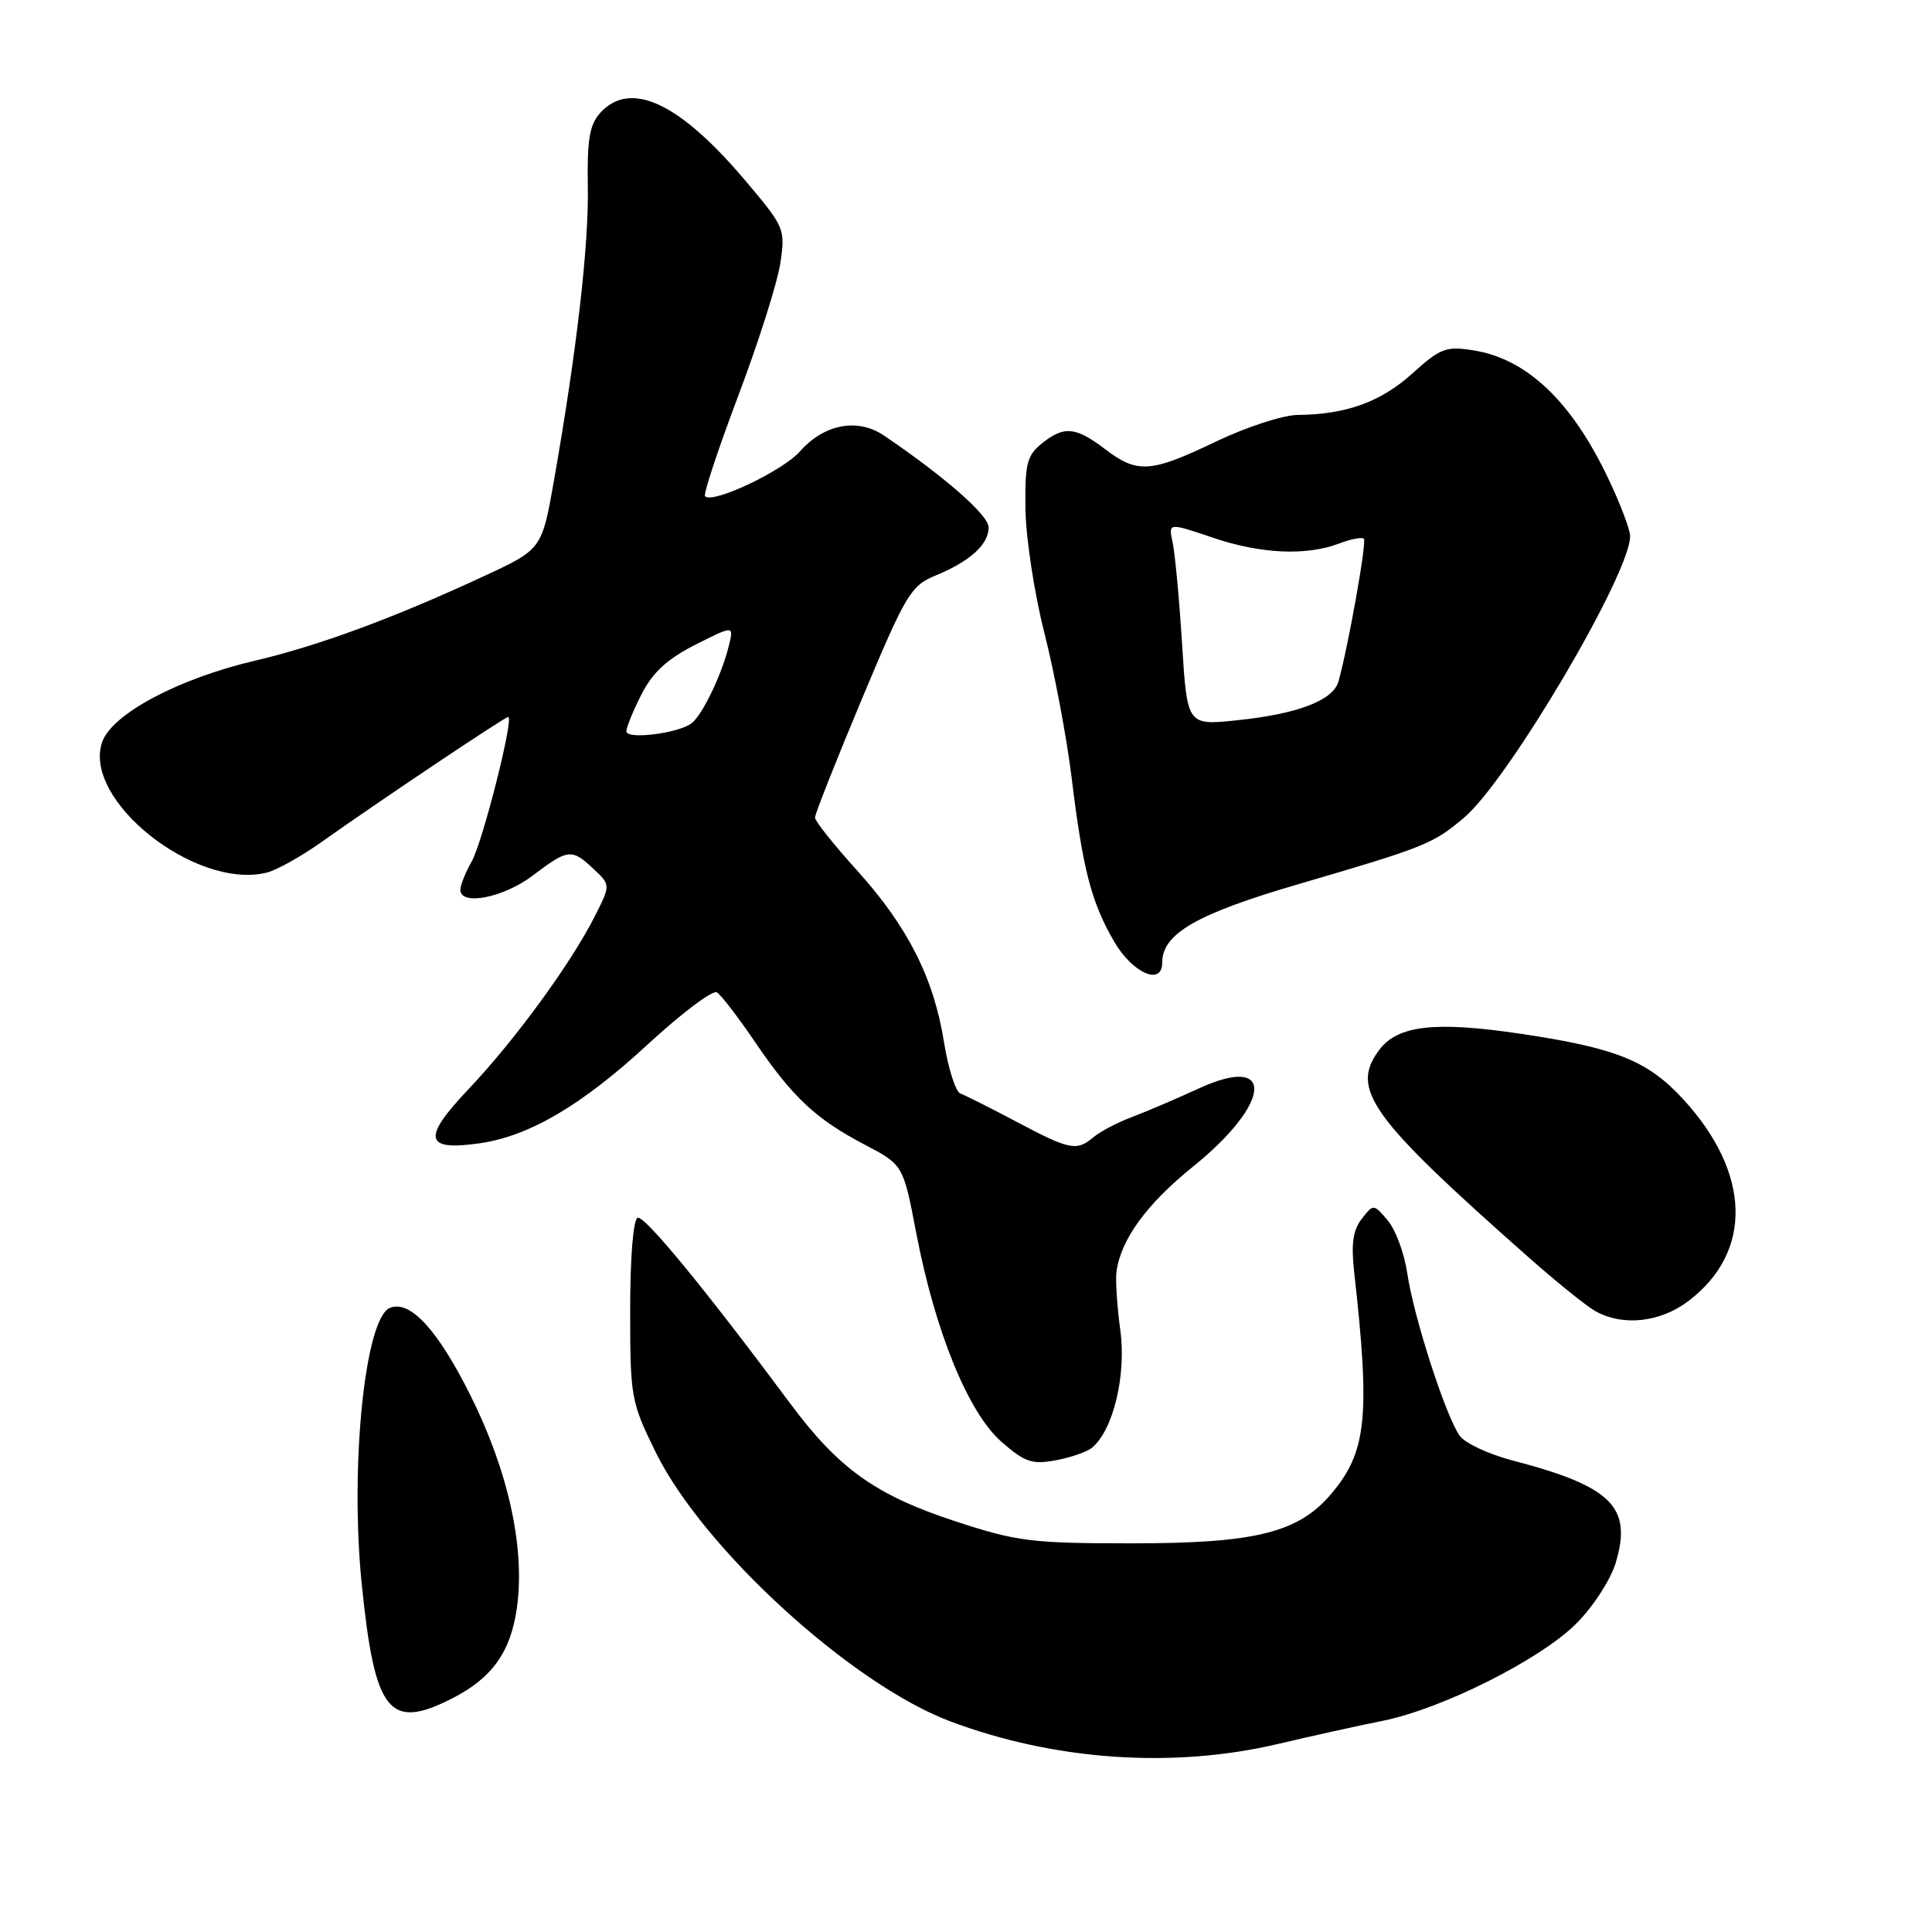<?xml version="1.0" encoding="UTF-8" standalone="no"?>
<!DOCTYPE svg PUBLIC "-//W3C//DTD SVG 1.1//EN" "http://www.w3.org/Graphics/SVG/1.1/DTD/svg11.dtd" >
<svg xmlns="http://www.w3.org/2000/svg" xmlns:xlink="http://www.w3.org/1999/xlink" version="1.1" viewBox="0 0 256 256">
 <g >
 <path fill="currentColor"
d=" M 169.36 231.08 C 173.84 230.02 180.05 228.65 183.16 228.03 C 191.06 226.45 204.09 219.91 208.87 215.13 C 211.10 212.90 213.43 209.31 214.10 207.05 C 216.31 199.67 213.54 196.94 200.38 193.51 C 197.29 192.70 194.16 191.25 193.44 190.27 C 191.62 187.82 187.32 174.52 186.47 168.71 C 186.08 166.08 184.92 162.93 183.88 161.71 C 182.01 159.51 181.99 159.51 180.44 161.50 C 179.28 162.97 179.02 164.82 179.43 168.50 C 181.58 187.67 181.10 192.35 176.45 197.88 C 172.07 203.09 166.42 204.50 150.00 204.50 C 136.69 204.50 134.77 204.26 126.62 201.59 C 116.04 198.12 111.14 194.63 104.70 185.96 C 93.49 170.87 85.43 161.06 84.50 161.36 C 83.91 161.55 83.50 166.54 83.50 173.61 C 83.50 185.17 83.61 185.77 86.90 192.46 C 93.18 205.21 112.80 223.14 125.87 228.07 C 139.69 233.28 155.42 234.37 169.36 231.08 Z  M 59.95 225.03 C 65.23 222.33 67.69 218.87 68.50 212.99 C 69.59 205.09 67.35 194.91 62.32 184.86 C 57.98 176.18 54.37 172.26 51.69 173.29 C 48.36 174.57 46.35 194.20 47.93 209.89 C 49.66 226.95 51.54 229.32 59.95 225.03 Z  M 144.70 191.83 C 147.50 189.51 149.26 182.24 148.45 176.29 C 148.02 173.11 147.79 169.60 147.94 168.50 C 148.52 164.23 151.93 159.55 158.07 154.59 C 168.52 146.16 169.01 139.55 158.84 144.23 C 155.90 145.58 151.93 147.28 150.00 148.01 C 148.07 148.73 145.79 149.93 144.92 150.66 C 142.67 152.57 141.77 152.39 134.71 148.65 C 131.24 146.81 127.88 145.12 127.26 144.90 C 126.63 144.68 125.65 141.60 125.08 138.06 C 123.72 129.55 120.25 122.73 113.52 115.29 C 110.48 111.93 108.00 108.81 107.99 108.34 C 107.98 107.88 110.78 100.80 114.21 92.61 C 120.03 78.71 120.68 77.61 123.97 76.26 C 128.55 74.37 131.00 72.14 131.00 69.88 C 131.00 68.27 125.22 63.20 117.13 57.71 C 113.65 55.35 109.21 56.18 106.00 59.81 C 103.68 62.42 94.46 66.79 93.42 65.76 C 93.17 65.51 95.16 59.50 97.84 52.40 C 100.52 45.31 103.02 37.41 103.40 34.86 C 104.08 30.31 103.98 30.09 98.56 23.70 C 89.95 13.56 83.49 10.59 79.53 14.96 C 78.12 16.52 77.78 18.52 77.89 24.71 C 78.03 32.51 76.42 46.49 73.41 63.64 C 71.80 72.78 71.80 72.78 64.15 76.33 C 52.21 81.88 42.18 85.58 33.80 87.54 C 23.63 89.92 14.84 94.60 13.54 98.32 C 10.87 106.01 25.96 117.98 35.37 115.62 C 36.67 115.29 39.94 113.47 42.62 111.56 C 50.16 106.21 66.89 95.00 67.34 95.00 C 68.15 95.00 63.96 111.58 62.50 114.15 C 61.68 115.61 61.00 117.30 61.00 117.90 C 61.00 120.07 66.70 118.96 70.57 116.03 C 75.29 112.46 75.74 112.41 78.64 115.13 C 80.91 117.26 80.91 117.26 78.83 121.38 C 75.69 127.62 68.24 137.82 62.09 144.31 C 55.90 150.84 56.23 152.53 63.50 151.50 C 70.09 150.57 77.03 146.50 85.74 138.47 C 90.27 134.29 94.43 131.15 94.99 131.49 C 95.55 131.84 97.82 134.79 100.03 138.05 C 105.03 145.41 108.10 148.28 114.59 151.68 C 119.68 154.35 119.68 154.35 121.41 163.40 C 123.91 176.44 128.29 187.17 132.68 191.03 C 135.79 193.75 136.75 194.08 139.88 193.50 C 141.87 193.13 144.04 192.38 144.70 191.83 Z  M 223.76 172.37 C 232.31 165.85 232.01 155.39 223.00 145.62 C 218.32 140.54 214.12 138.86 201.50 136.98 C 190.12 135.29 185.18 135.86 182.74 139.14 C 178.88 144.33 181.54 148.03 202.43 166.50 C 206.16 169.80 210.18 173.05 211.36 173.71 C 215.00 175.78 220.00 175.24 223.76 172.37 Z  M 154.00 127.56 C 154.00 123.72 158.52 121.11 172.00 117.17 C 188.87 112.23 189.86 111.83 193.98 108.36 C 199.83 103.44 216.00 76.04 216.00 71.05 C 216.00 70.20 214.72 66.80 213.15 63.50 C 208.28 53.21 202.35 47.56 195.27 46.43 C 191.61 45.84 190.87 46.12 187.14 49.49 C 182.97 53.26 178.34 54.93 171.97 54.98 C 170.03 54.99 165.16 56.58 161.14 58.50 C 152.45 62.67 150.72 62.78 146.41 59.50 C 142.51 56.53 140.96 56.40 138.00 58.80 C 136.07 60.37 135.79 61.51 135.88 67.52 C 135.94 71.33 137.07 78.73 138.41 83.97 C 139.74 89.21 141.35 97.78 141.99 103.00 C 143.48 115.21 144.59 119.52 147.62 124.75 C 150.06 128.95 154.00 130.69 154.00 127.56 Z  M 83.00 96.90 C 83.00 96.36 83.91 94.14 85.02 91.97 C 86.48 89.10 88.44 87.30 92.14 85.43 C 97.26 82.84 97.26 82.84 96.55 85.67 C 95.60 89.47 93.08 94.70 91.66 95.82 C 89.93 97.17 83.00 98.04 83.00 96.90 Z  M 156.63 85.31 C 156.26 79.37 155.69 73.32 155.38 71.87 C 154.81 69.25 154.81 69.25 160.66 71.23 C 167.03 73.40 173.08 73.68 177.47 72.01 C 179.01 71.42 180.48 71.14 180.72 71.39 C 181.13 71.79 178.59 85.98 177.34 90.34 C 176.62 92.82 171.88 94.62 163.91 95.44 C 157.31 96.13 157.31 96.13 156.63 85.31 Z "/>
</g>
</svg>